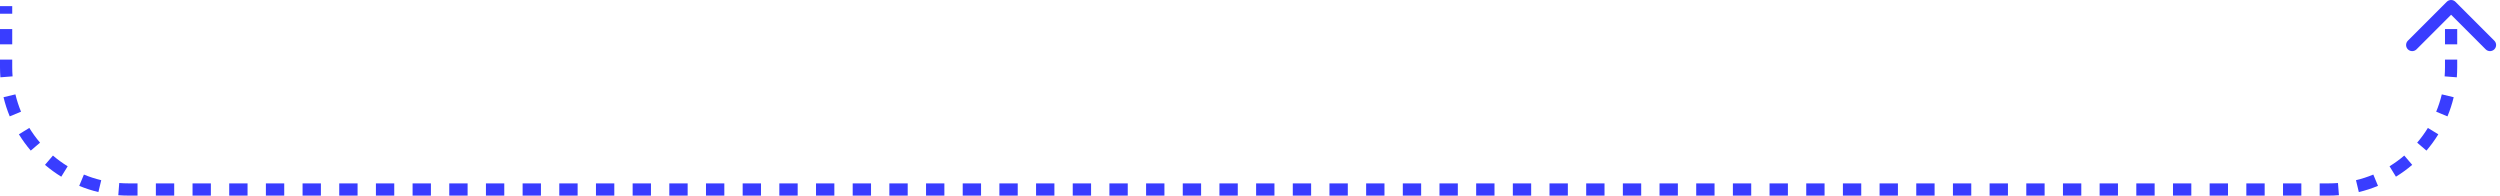 <svg width="409" height="32" viewBox="0 0 409 32" fill="none" xmlns="http://www.w3.org/2000/svg">
<path d="M401.707 0.293C401.317 -0.098 400.683 -0.098 400.293 0.293L393.929 6.657C393.538 7.047 393.538 7.681 393.929 8.071C394.319 8.462 394.953 8.462 395.343 8.071L401 2.414L406.657 8.071C407.047 8.462 407.681 8.462 408.071 8.071C408.462 7.681 408.462 7.047 408.071 6.657L401.707 0.293ZM0 1V2.25H2V1H0ZM0 4.75V7.25H2V4.75H0ZM0 9.75V11H2V9.75H0ZM0 11C0 11.555 0.022 12.104 0.064 12.648L2.058 12.493C2.019 12.001 2 11.503 2 11H0ZM0.576 15.904C0.834 16.983 1.176 18.031 1.594 19.039L3.441 18.273C3.063 17.361 2.755 16.415 2.521 15.438L0.576 15.904ZM3.092 21.974C3.67 22.914 4.318 23.805 5.031 24.639L6.552 23.339C5.906 22.584 5.319 21.778 4.797 20.928L3.092 21.974ZM7.361 26.969C8.195 27.682 9.086 28.331 10.025 28.907L11.072 27.203C10.222 26.681 9.416 26.094 8.661 25.448L7.361 26.969ZM12.961 30.406C13.969 30.824 15.017 31.166 16.096 31.424L16.562 29.479C15.585 29.245 14.639 28.936 13.727 28.559L12.961 30.406ZM19.352 31.936C19.896 31.979 20.445 32 21 32V30C20.497 30 19.999 29.98 19.507 29.942L19.352 31.936ZM21 32H22.5V30H21V32ZM25.5 32H28.5V30H25.5V32ZM31.5 32H34.5V30H31.5V32ZM37.5 32H40.5V30H37.5V32ZM43.5 32H46.5V30H43.5V32ZM49.5 32H52.5V30H49.5V32ZM55.5 32H58.5V30H55.5V32ZM61.5 32H64.5V30H61.5V32ZM67.5 32H70.5V30H67.5V32ZM73.5 32H76.5V30H73.5V32ZM79.5 32H82.5V30H79.5V32ZM85.5 32H88.5V30H85.5V32ZM91.5 32H94.5V30H91.5V32ZM97.5 32H100.5V30H97.5V32ZM103.5 32H106.5V30H103.5V32ZM109.5 32H112.5V30H109.5V32ZM115.5 32H118.5V30H115.5V32ZM121.5 32H124.5V30H121.5V32ZM127.5 32H130.5V30H127.5V32ZM133.5 32H136.5V30H133.5V32ZM139.5 32H142.5V30H139.5V32ZM145.5 32H148.5V30H145.5V32ZM151.5 32H154.5V30H151.5V32ZM157.5 32H160.5V30H157.5V32ZM163.5 32H166.5V30H163.5V32ZM169.5 32H172.5V30H169.5V32ZM175.5 32H178.5V30H175.5V32ZM181.5 32H184.5V30H181.5V32ZM187.5 32H190.5V30H187.5V32ZM193.5 32H196.5V30H193.5V32ZM199.5 32H202.5V30H199.5V32ZM205.5 32H208.5V30H205.5V32ZM211.5 32H214.5V30H211.5V32ZM217.5 32H220.5V30H217.5V32ZM223.5 32H226.5V30H223.5V32ZM229.5 32H232.5V30H229.5V32ZM235.5 32H238.5V30H235.5V32ZM241.5 32H244.5V30H241.5V32ZM247.5 32H250.5V30H247.5V32ZM253.5 32H256.5V30H253.5V32ZM259.5 32H262.5V30H259.5V32ZM265.5 32H268.5V30H265.5V32ZM271.5 32H274.5V30H271.5V32ZM277.5 32H280.5V30H277.5V32ZM283.5 32H286.5V30H283.5V32ZM289.5 32H292.5V30H289.5V32ZM295.5 32H298.5V30H295.5V32ZM301.5 32H304.5V30H301.5V32ZM307.5 32H310.5V30H307.5V32ZM313.5 32H316.5V30H313.5V32ZM319.5 32H322.5V30H319.5V32ZM325.5 32H328.5V30H325.5V32ZM331.5 32H334.5V30H331.5V32ZM337.5 32H340.5V30H337.5V32ZM343.5 32H346.5V30H343.5V32ZM349.5 32H352.5V30H349.5V32ZM355.5 32H358.5V30H355.5V32ZM361.5 32H364.5V30H361.5V32ZM367.5 32H370.5V30H367.5V32ZM373.5 32H376.5V30H373.5V32ZM379.5 32H381V30H379.5V32ZM381 32C381.554 32 382.104 31.979 382.648 31.936L382.493 29.942C382.001 29.98 381.503 30 381 30V32ZM385.904 31.424C386.983 31.166 388.031 30.824 389.039 30.406L388.273 28.559C387.361 28.936 386.415 29.245 385.438 29.479L385.904 31.424ZM391.974 28.907C392.914 28.331 393.805 27.682 394.639 26.969L393.339 25.448C392.584 26.094 391.778 26.681 390.928 27.203L391.974 28.907ZM396.969 24.639C397.682 23.805 398.33 22.914 398.908 21.974L397.203 20.928C396.681 21.778 396.094 22.584 395.448 23.339L396.969 24.639ZM400.406 19.039C400.824 18.031 401.166 16.983 401.424 15.904L399.479 15.438C399.245 16.415 398.937 17.361 398.559 18.273L400.406 19.039ZM401.936 12.648C401.978 12.104 402 11.555 402 11H400C400 11.503 399.98 12.001 399.942 12.493L401.936 12.648ZM402 11V9.75H400V11H402ZM402 7.25V4.75H400V7.25H402ZM402 2.25V1H400V2.25H402Z" fill="#393DFF"/>
</svg>

